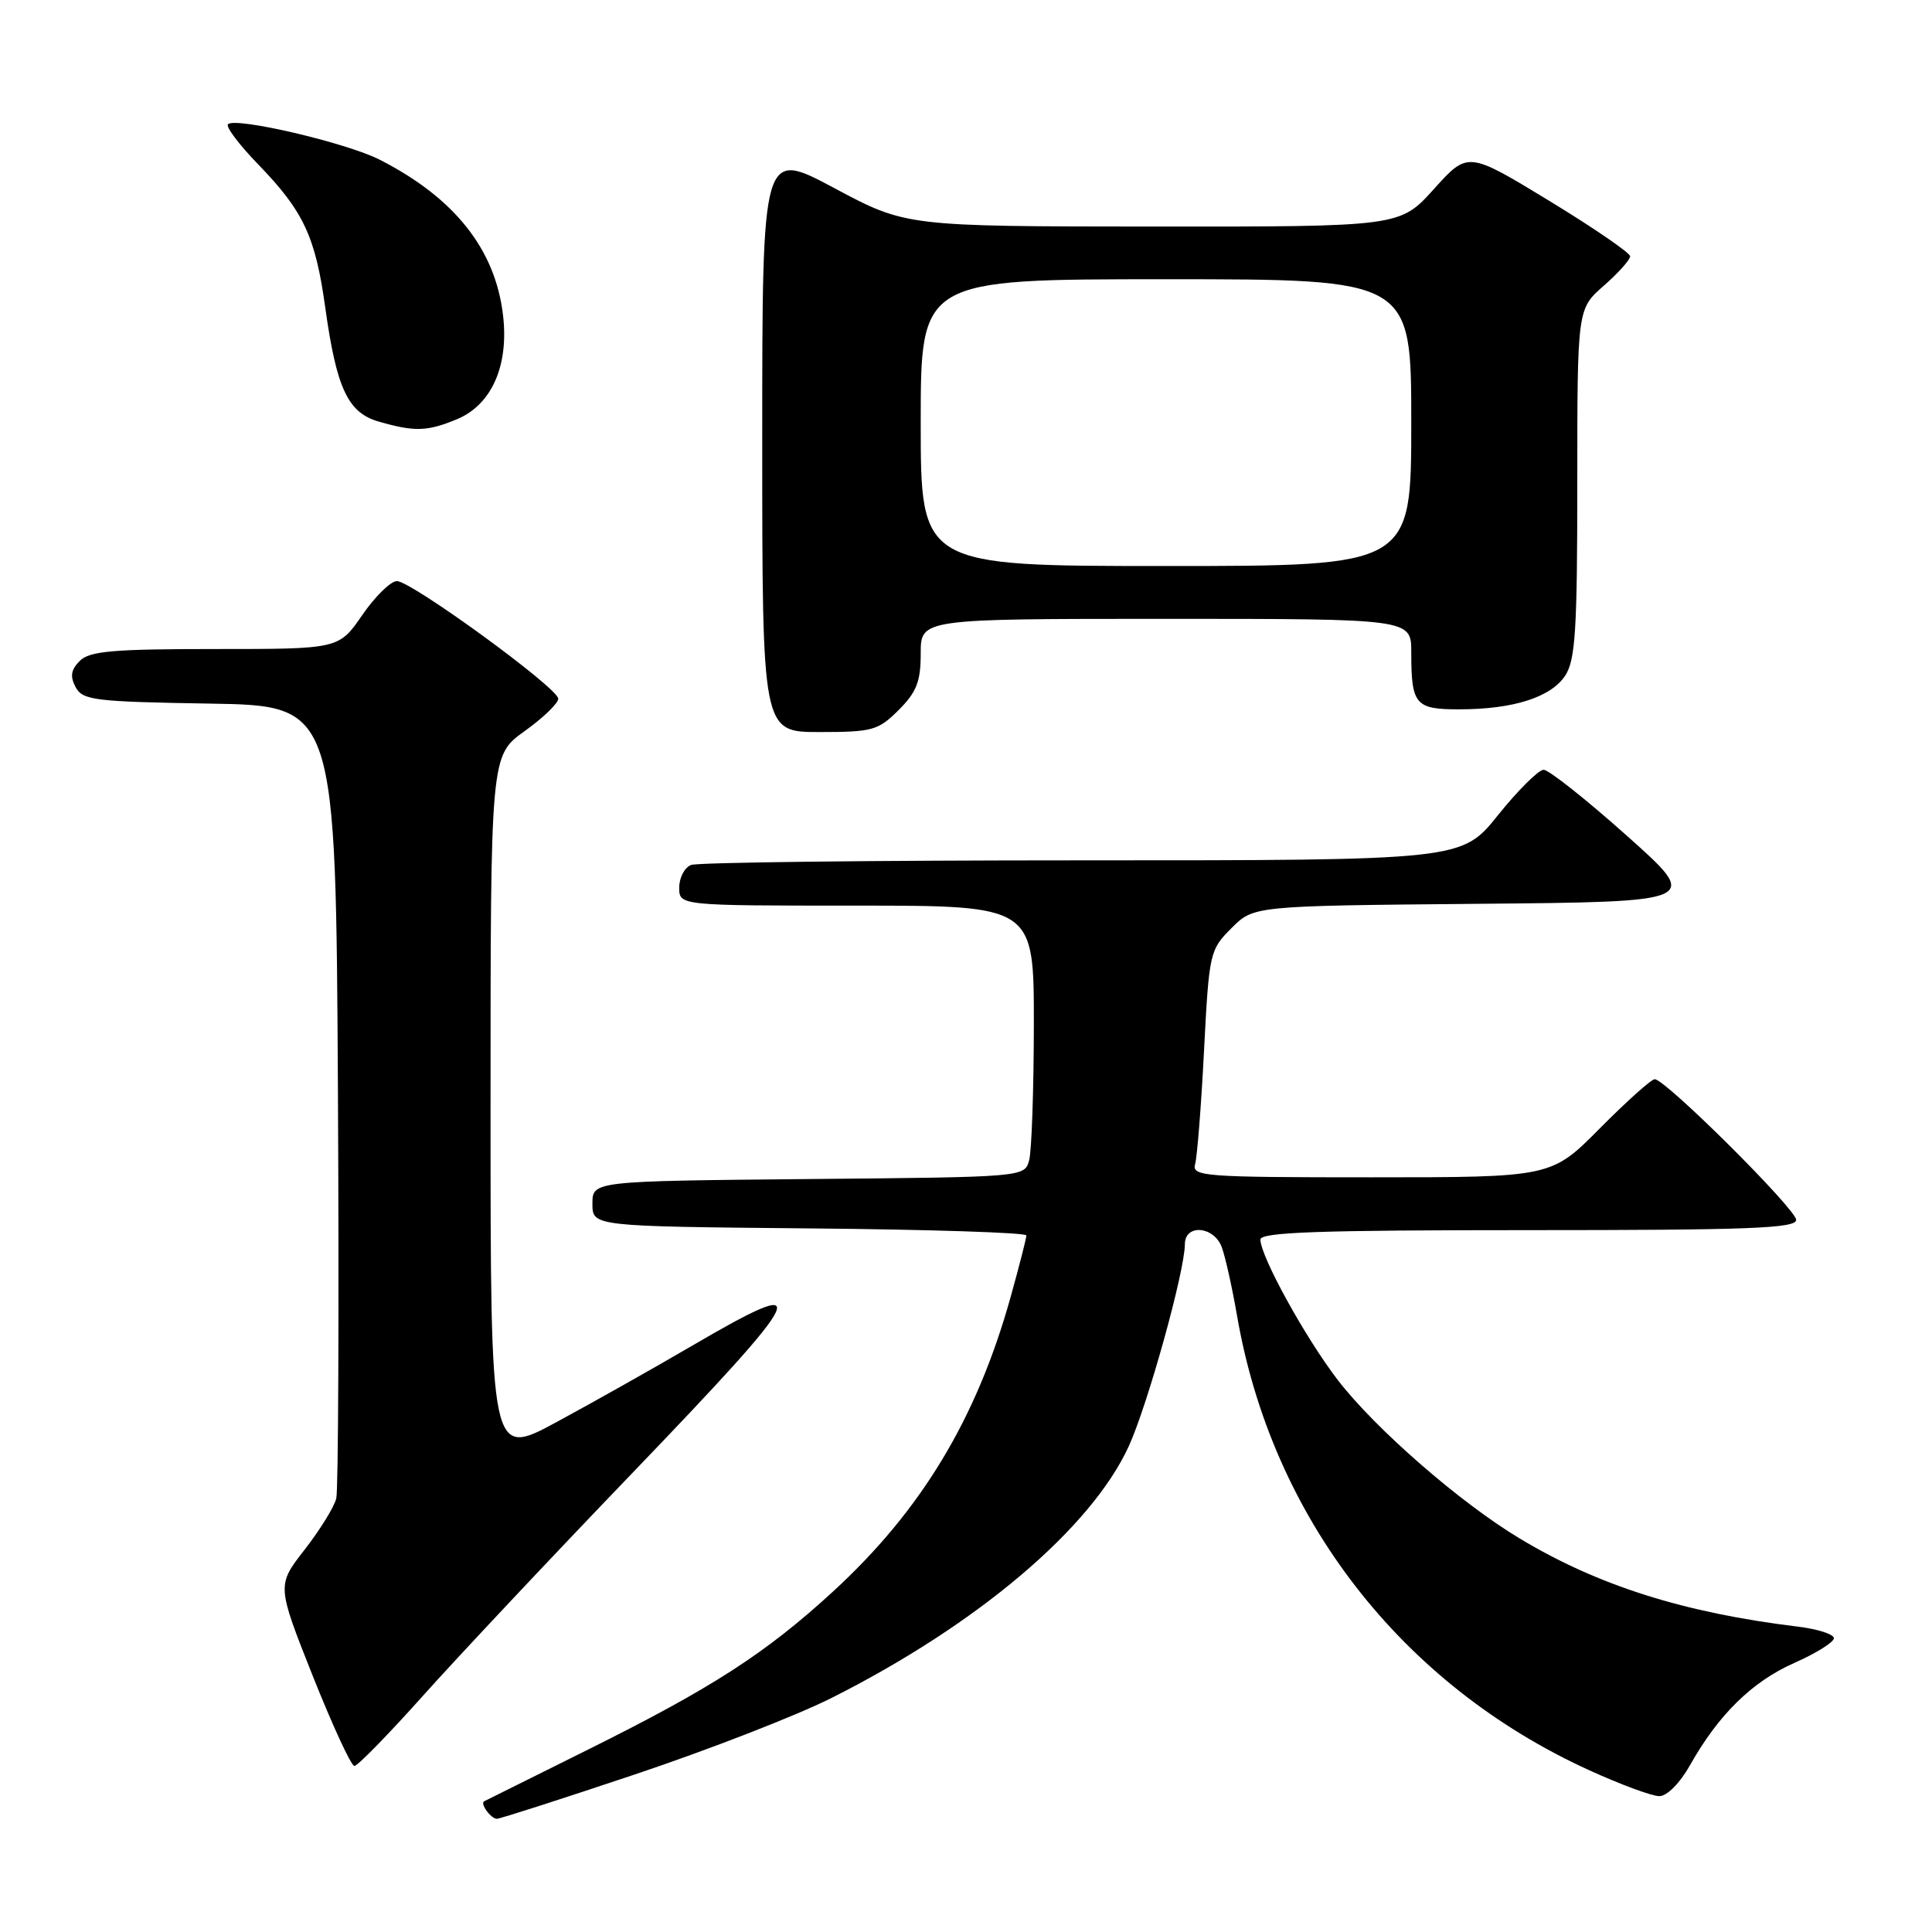 <?xml version="1.0" encoding="UTF-8" standalone="no"?>
<!DOCTYPE svg PUBLIC "-//W3C//DTD SVG 1.1//EN" "http://www.w3.org/Graphics/SVG/1.1/DTD/svg11.dtd" >
<svg xmlns="http://www.w3.org/2000/svg" xmlns:xlink="http://www.w3.org/1999/xlink" version="1.1" viewBox="0 0 256 256">
 <g >
 <path fill="currentColor"
d=" M 84.13 235.12 C 93.79 231.89 105.47 227.35 110.10 225.03 C 129.46 215.31 144.59 202.50 149.57 191.63 C 152.07 186.16 157.00 168.42 157.00 164.87 C 157.00 162.15 160.84 162.45 161.89 165.25 C 162.35 166.49 163.26 170.56 163.91 174.31 C 168.52 201.07 185.67 223.22 210.59 234.57 C 214.73 236.46 218.90 238.00 219.87 238.00 C 220.89 238.00 222.60 236.27 223.94 233.89 C 227.71 227.19 232.17 222.82 237.75 220.35 C 240.64 219.07 243.00 217.60 243.00 217.07 C 243.00 216.55 240.86 215.86 238.25 215.54 C 223.12 213.70 211.76 210.11 201.36 203.85 C 193.49 199.13 182.25 189.33 177.27 182.87 C 172.97 177.27 167.04 166.51 167.01 164.25 C 167.00 163.27 174.76 163.00 202.50 163.00 C 231.73 163.00 238.00 162.76 238.00 161.64 C 238.00 160.23 220.68 143.00 219.26 143.00 C 218.81 143.00 215.54 145.93 212.00 149.50 C 205.56 156.00 205.56 156.00 181.71 156.00 C 159.48 156.00 157.90 155.88 158.36 154.25 C 158.63 153.29 159.17 146.52 159.54 139.21 C 160.21 126.23 160.30 125.86 163.18 122.98 C 166.12 120.03 166.12 120.03 195.76 119.76 C 225.39 119.50 225.39 119.50 215.58 110.75 C 210.19 105.94 205.22 102.00 204.54 102.00 C 203.87 102.00 201.15 104.70 198.50 108.00 C 193.69 114.00 193.69 114.00 143.43 114.00 C 115.78 114.00 92.45 114.27 91.58 114.61 C 90.71 114.94 90.00 116.29 90.00 117.61 C 90.00 120.00 90.00 120.00 113.50 120.00 C 137.00 120.00 137.00 120.00 136.99 135.75 C 136.98 144.41 136.70 152.51 136.37 153.73 C 135.77 155.97 135.77 155.97 107.14 156.23 C 78.50 156.50 78.50 156.50 78.50 159.50 C 78.50 162.50 78.50 162.50 107.25 162.77 C 123.06 162.91 136.00 163.33 136.00 163.70 C 136.00 164.07 135.05 167.78 133.89 171.94 C 129.39 188.04 122.04 200.20 110.33 210.93 C 101.45 219.08 94.31 223.68 78.00 231.79 C 70.58 235.48 64.34 238.58 64.15 238.68 C 63.58 238.98 65.05 241.00 65.84 241.00 C 66.24 241.00 74.47 238.36 84.13 235.12 Z  M 56.00 224.75 C 60.55 219.66 72.98 206.43 83.64 195.34 C 107.33 170.68 108.30 168.62 91.65 178.35 C 86.62 181.29 78.56 185.83 73.75 188.43 C 65.00 193.16 65.00 193.16 65.00 146.64 C 65.00 100.12 65.00 100.12 69.50 96.89 C 71.97 95.12 73.99 93.17 73.97 92.58 C 73.94 91.15 54.51 77.00 52.59 77.00 C 51.77 77.00 49.70 79.03 48.00 81.50 C 44.90 86.00 44.90 86.00 28.52 86.00 C 14.97 86.00 11.87 86.27 10.57 87.57 C 9.40 88.75 9.26 89.62 10.02 91.05 C 10.96 92.79 12.50 92.98 27.77 93.23 C 44.50 93.50 44.50 93.50 44.78 145.00 C 44.93 173.32 44.83 197.42 44.56 198.54 C 44.29 199.67 42.40 202.72 40.37 205.33 C 36.68 210.07 36.68 210.07 41.43 222.04 C 44.05 228.62 46.53 234.00 46.96 234.00 C 47.38 234.00 51.45 229.84 56.00 224.75 Z  M 119.08 94.08 C 121.46 91.70 122.00 90.30 122.00 86.58 C 122.00 82.00 122.00 82.00 154.50 82.00 C 187.00 82.00 187.00 82.00 187.00 86.42 C 187.00 93.38 187.52 94.00 193.36 93.99 C 200.52 93.99 205.51 92.39 207.40 89.52 C 208.75 87.45 209.00 83.48 209.00 64.00 C 209.00 40.94 209.00 40.94 212.50 37.87 C 214.43 36.18 216.00 34.42 216.00 33.96 C 216.00 33.51 211.16 30.19 205.25 26.59 C 194.50 20.05 194.50 20.05 190.00 25.05 C 185.50 30.04 185.50 30.04 152.77 30.02 C 120.05 30.00 120.05 30.00 110.52 24.91 C 101.00 19.82 101.00 19.82 101.00 58.41 C 101.00 97.00 101.00 97.00 108.58 97.00 C 115.62 97.00 116.36 96.79 119.08 94.08 Z  M 60.57 55.54 C 65.16 53.62 67.45 48.43 66.65 41.73 C 65.62 33.02 60.21 26.21 50.33 21.17 C 45.93 18.92 31.19 15.48 30.21 16.46 C 29.88 16.78 31.68 19.17 34.20 21.77 C 40.21 27.97 41.79 31.33 43.09 40.70 C 44.59 51.47 46.09 54.69 50.18 55.86 C 54.95 57.24 56.63 57.18 60.57 55.54 Z  M 122.00 56.00 C 122.00 37.00 122.00 37.00 154.50 37.00 C 187.00 37.00 187.00 37.00 187.00 56.00 C 187.00 75.00 187.00 75.00 154.50 75.00 C 122.00 75.00 122.00 75.00 122.00 56.00 Z "/>
</g>
</svg>